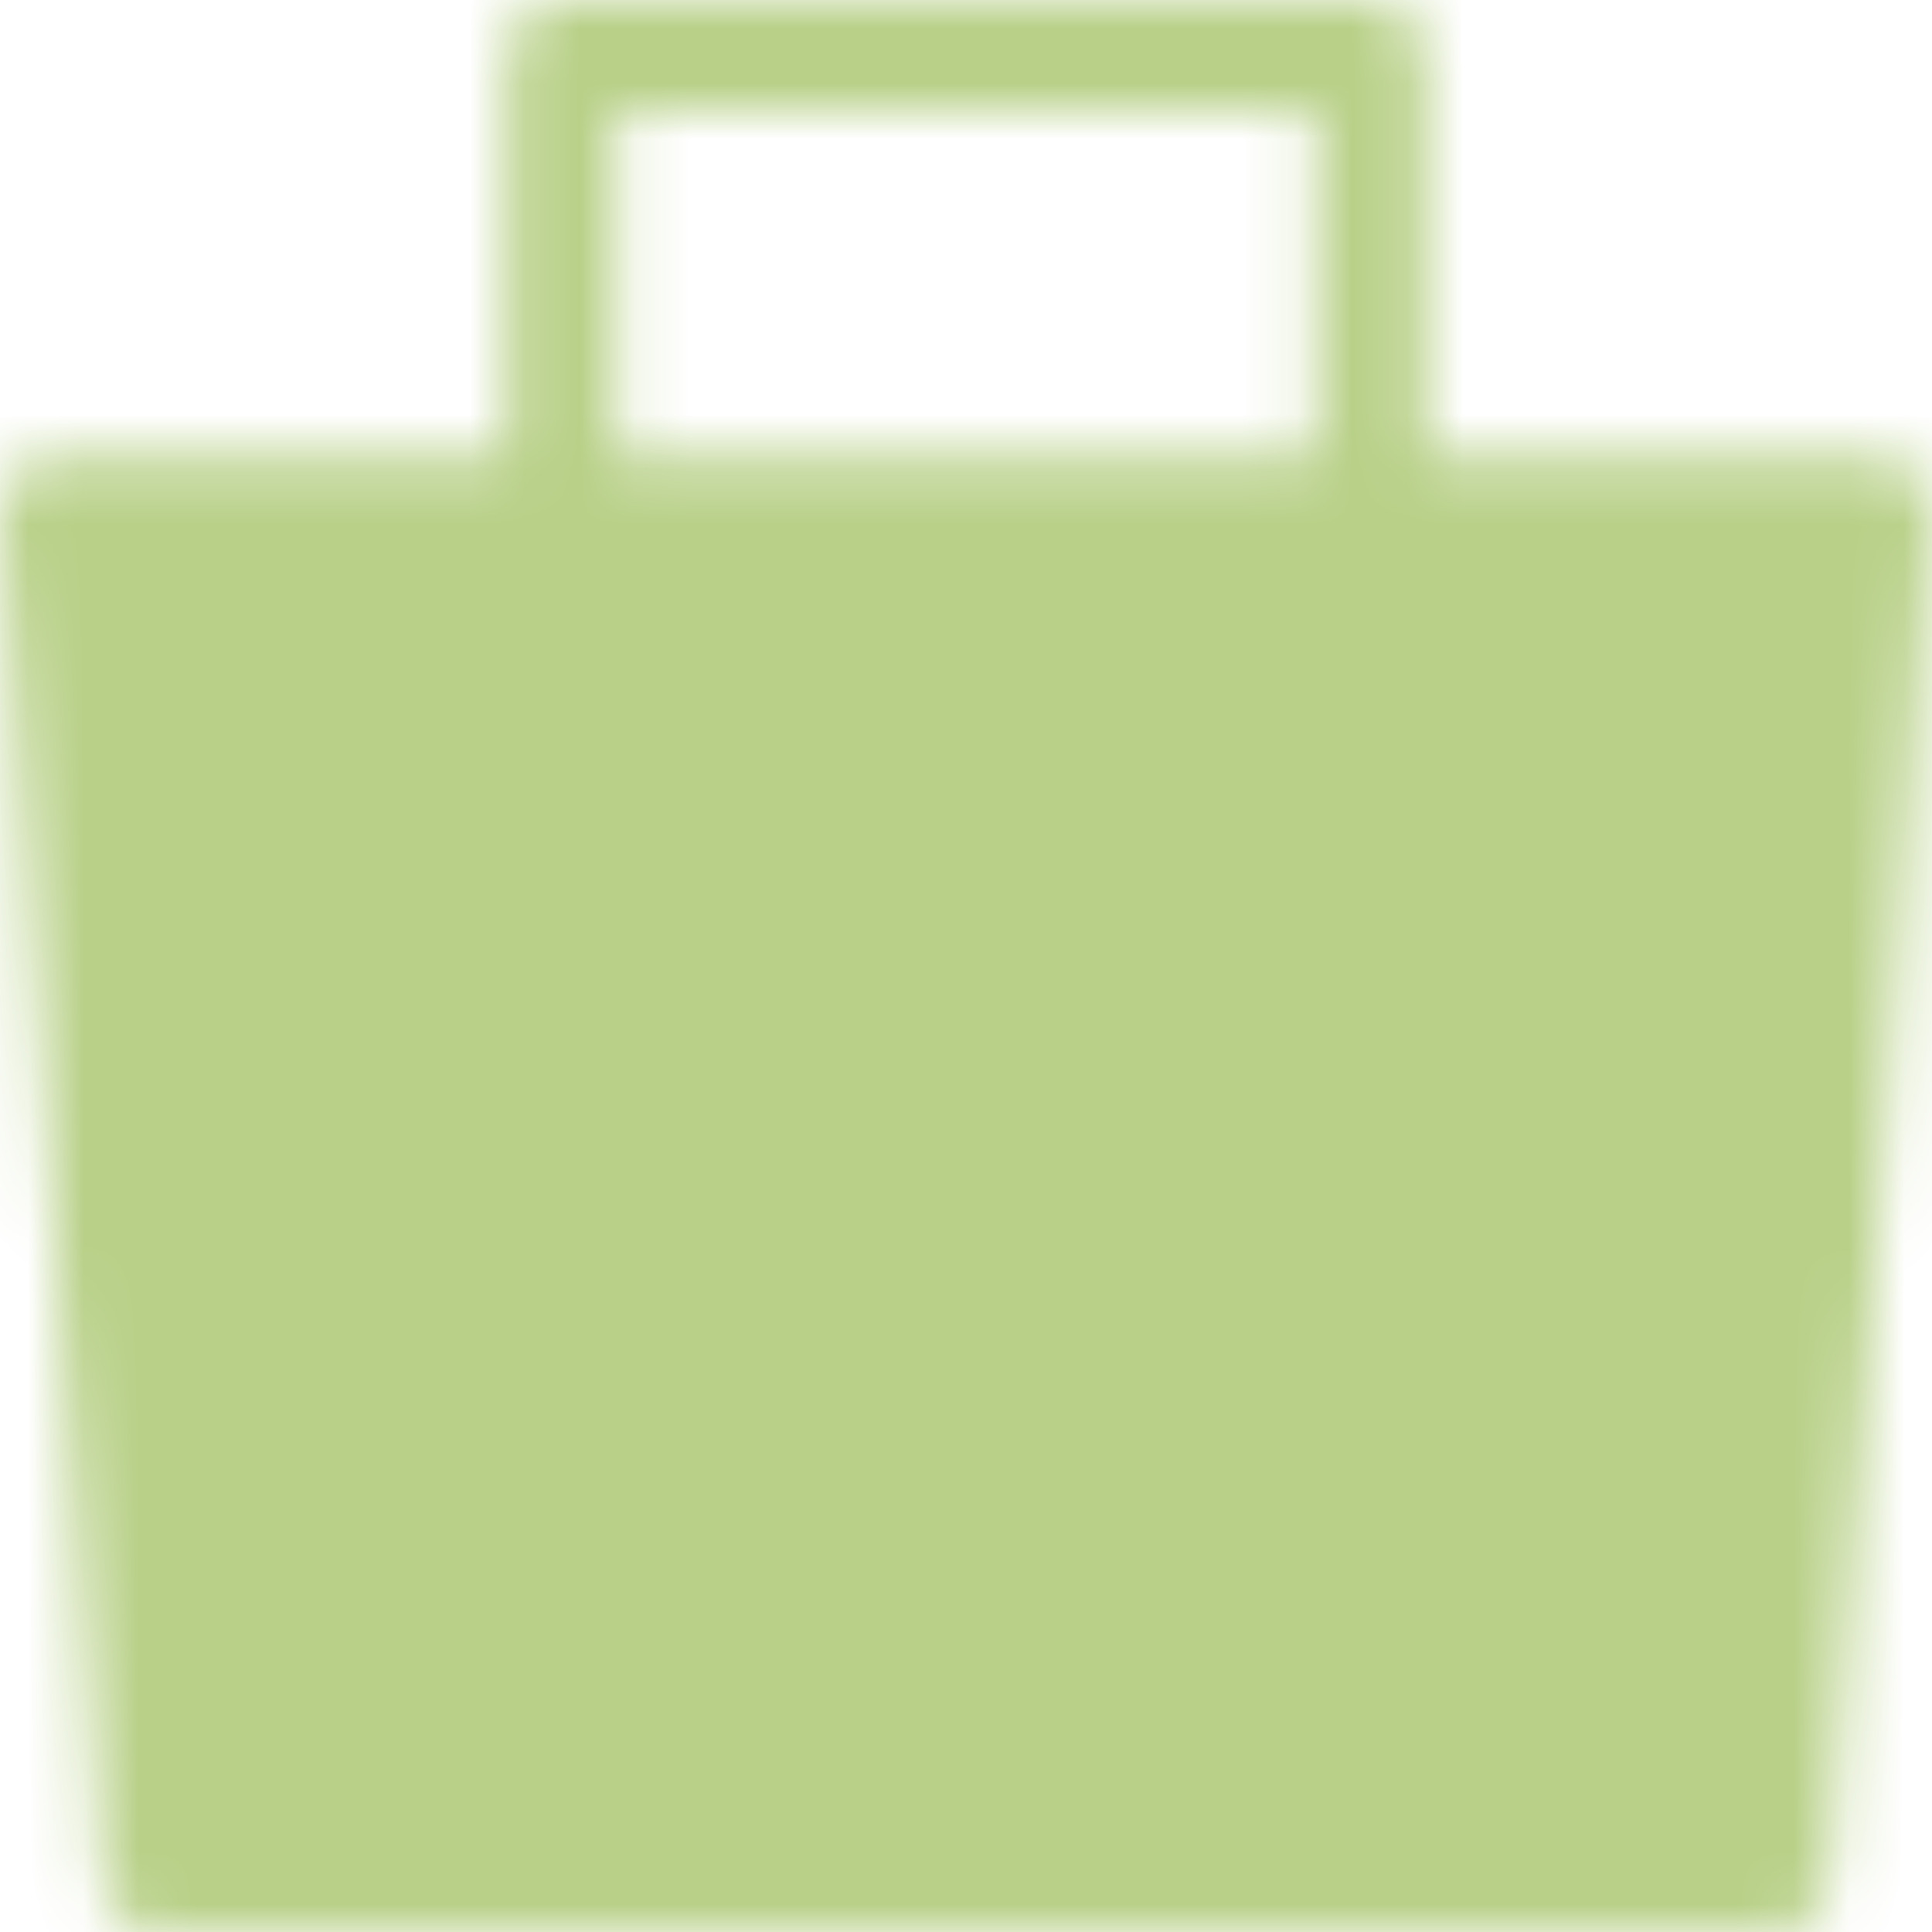 <svg width="35" height="35" viewBox="0 0 35 35" fill="none" xmlns="http://www.w3.org/2000/svg">
<mask id="mask0_48_325" style="mask-type:luminance" maskUnits="userSpaceOnUse" x="0" y="0" width="35" height="35">
<path fill-rule="evenodd" clip-rule="evenodd" d="M1 9.25H34L32.167 34H2.833L1 9.25Z" fill="white" stroke="white" stroke-width="2" stroke-linejoin="round"/>
<path d="M10.167 12.917V1H24.833V12.917" stroke="white" stroke-width="2" stroke-linecap="round" stroke-linejoin="round"/>
<path d="M10.167 26.667H24.833" stroke="black" stroke-width="2" stroke-linecap="round"/>
</mask>
<g mask="url(#mask0_48_325)">
<path d="M-4.5 -4.5H39.5V39.5H-4.5V-4.5Z" fill="#B8D088"/>
</g>
</svg>
